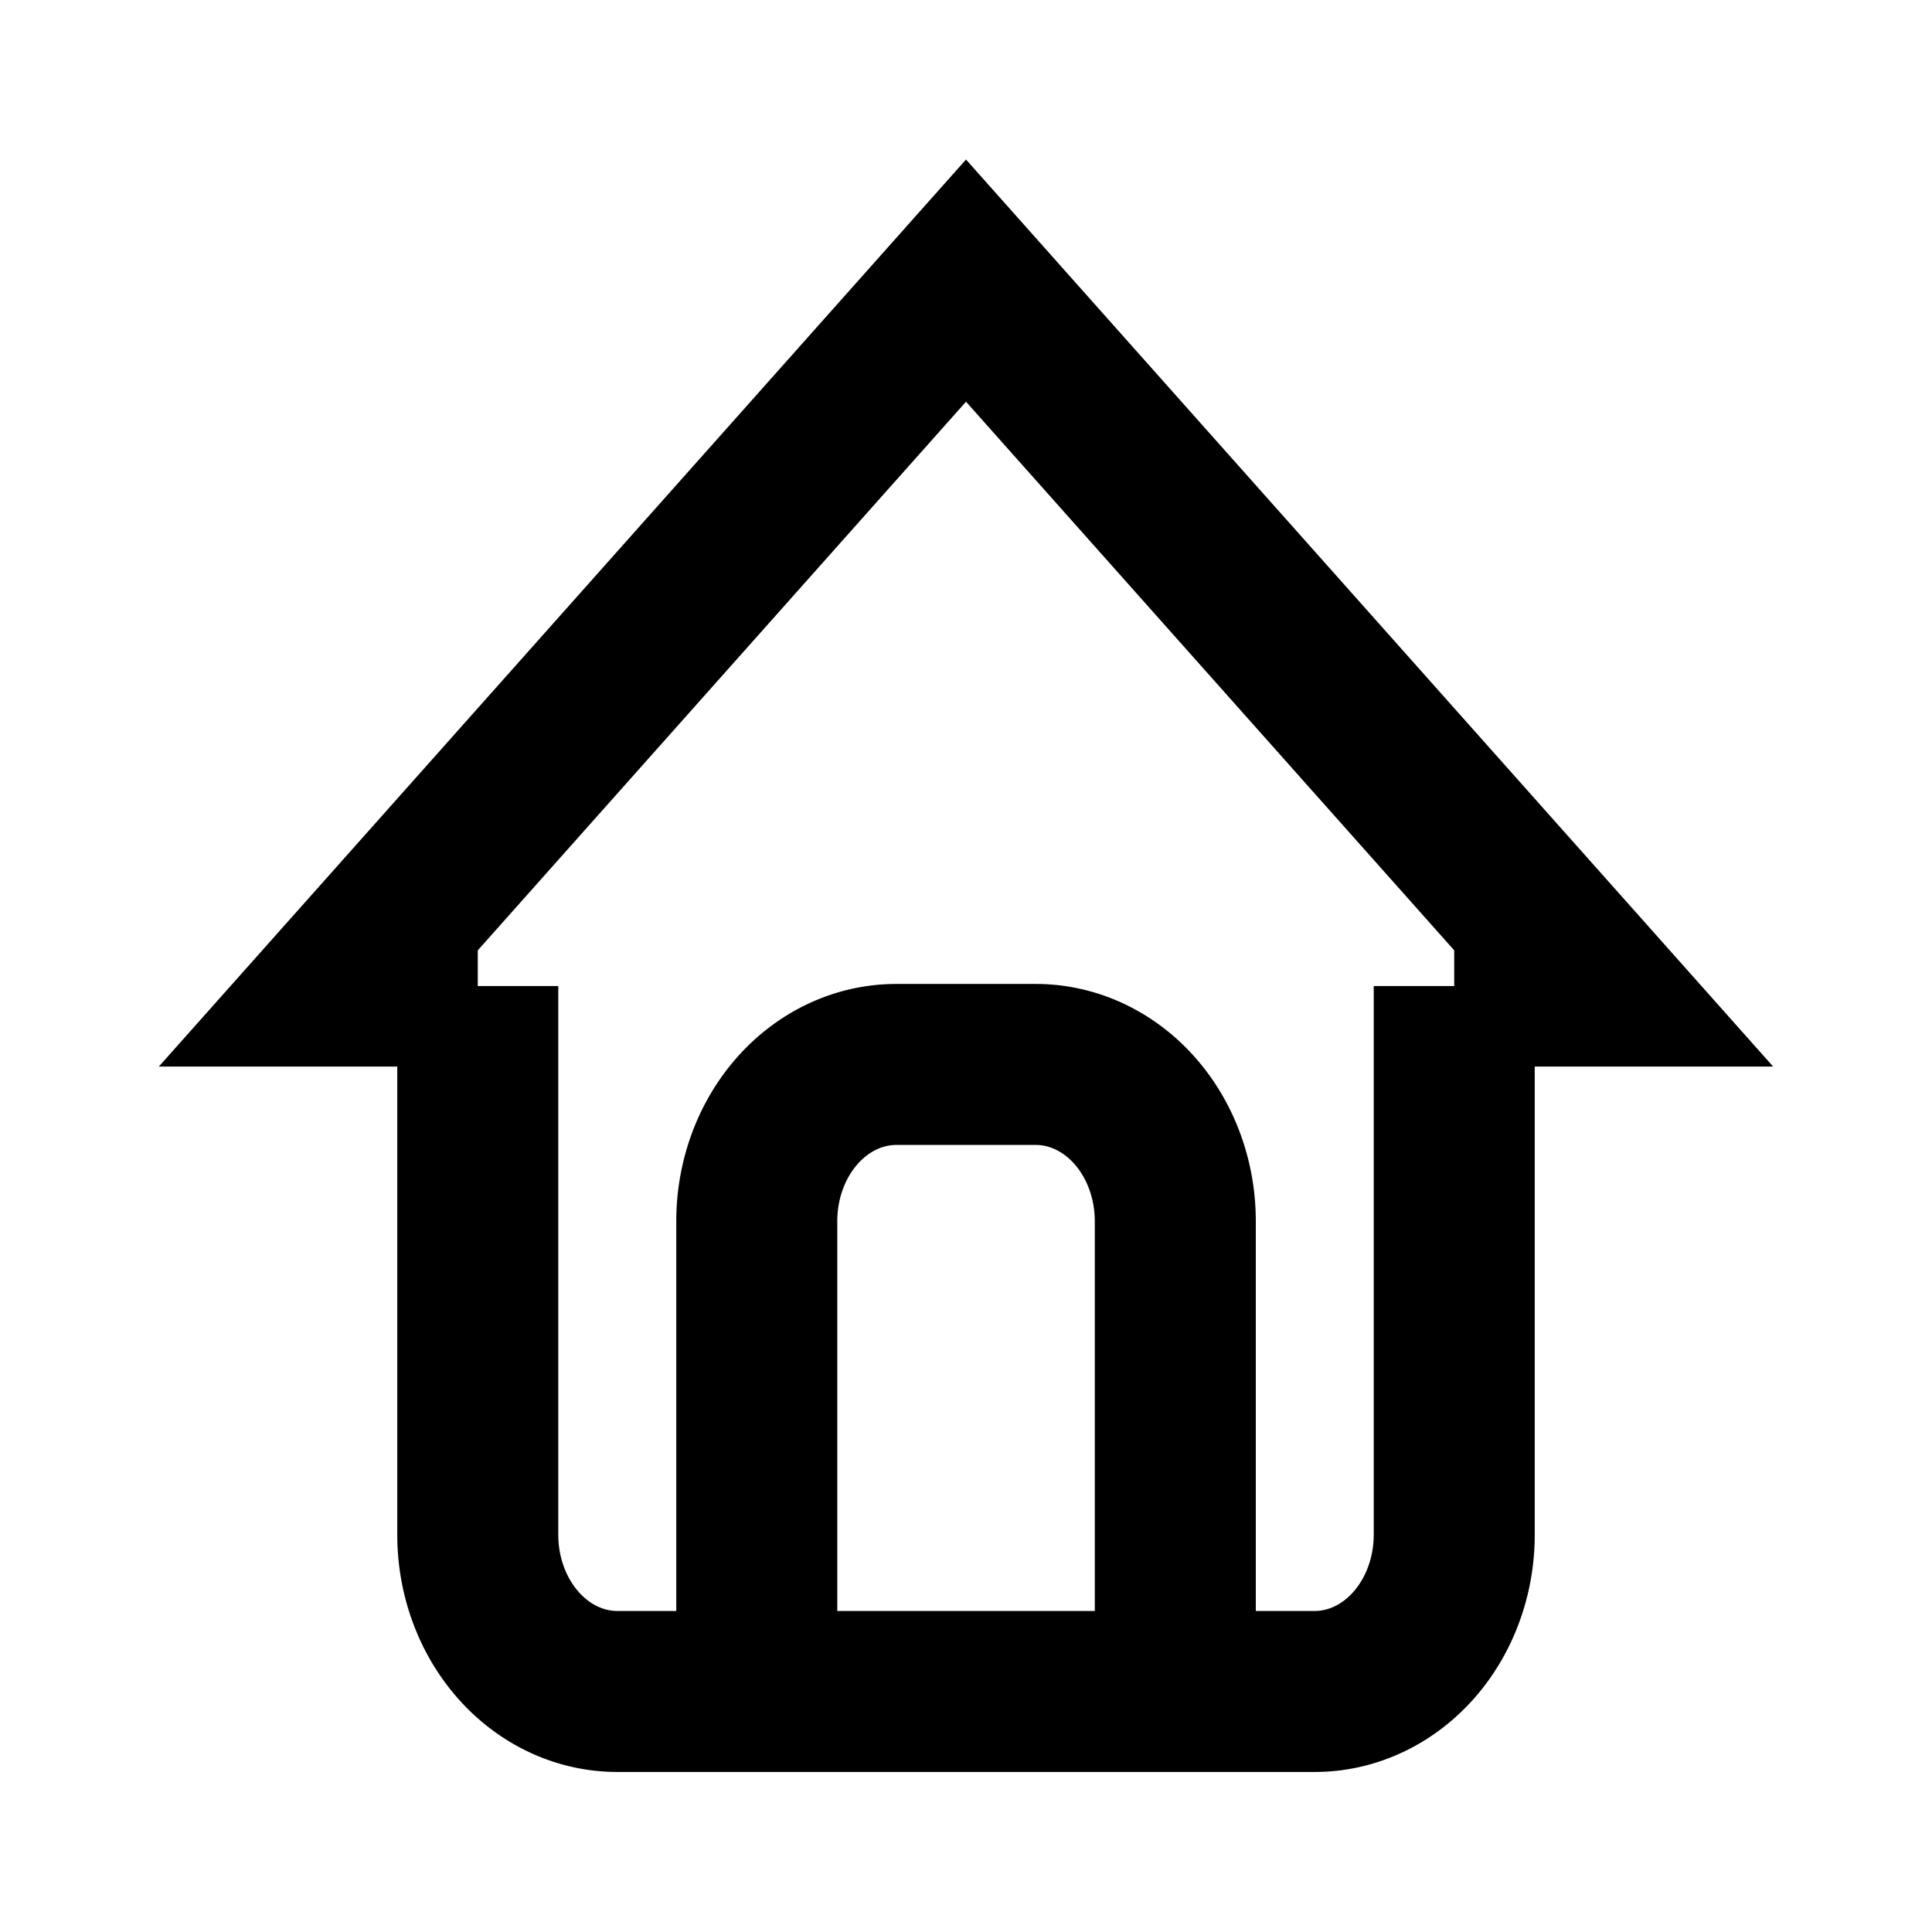 <svg id='home_24x24' viewBox='0 0 24 24' height='24' width='24' xmlns='http://www.w3.org/2000/svg'>
	<defs>
		<style>
			*{ border: 1px solid;}
			.base-style{fill: none;fill-rule:evenodd;stroke:#000000;stroke-width:2px;stroke-linecap:butt;stroke-linejoin:miter;stroke-opacity:1 }
		
		</style>
	</defs>
	<g>
		<path d='M0 0h24v24H0z' stroke='none' fill='none' />
		<path class='base-style' d='m 9.401,21.012 v -5.842 a 1.733,1.947 0 0 1 1.733,-1.947 h 1.733 a 1.733,1.947 0 0 1 1.733,1.947 v 5.842 M 5.935,12.249 v 6.816 a 1.733,1.947 0 0 0 1.733,1.947 h 8.664 a 1.733,1.947 0 0 0 1.733,-1.947 V 12.249 m -12.13,0 H 4.202 L 12,3.486 19.798,12.249 h -1.733' />
	</g>
</svg>